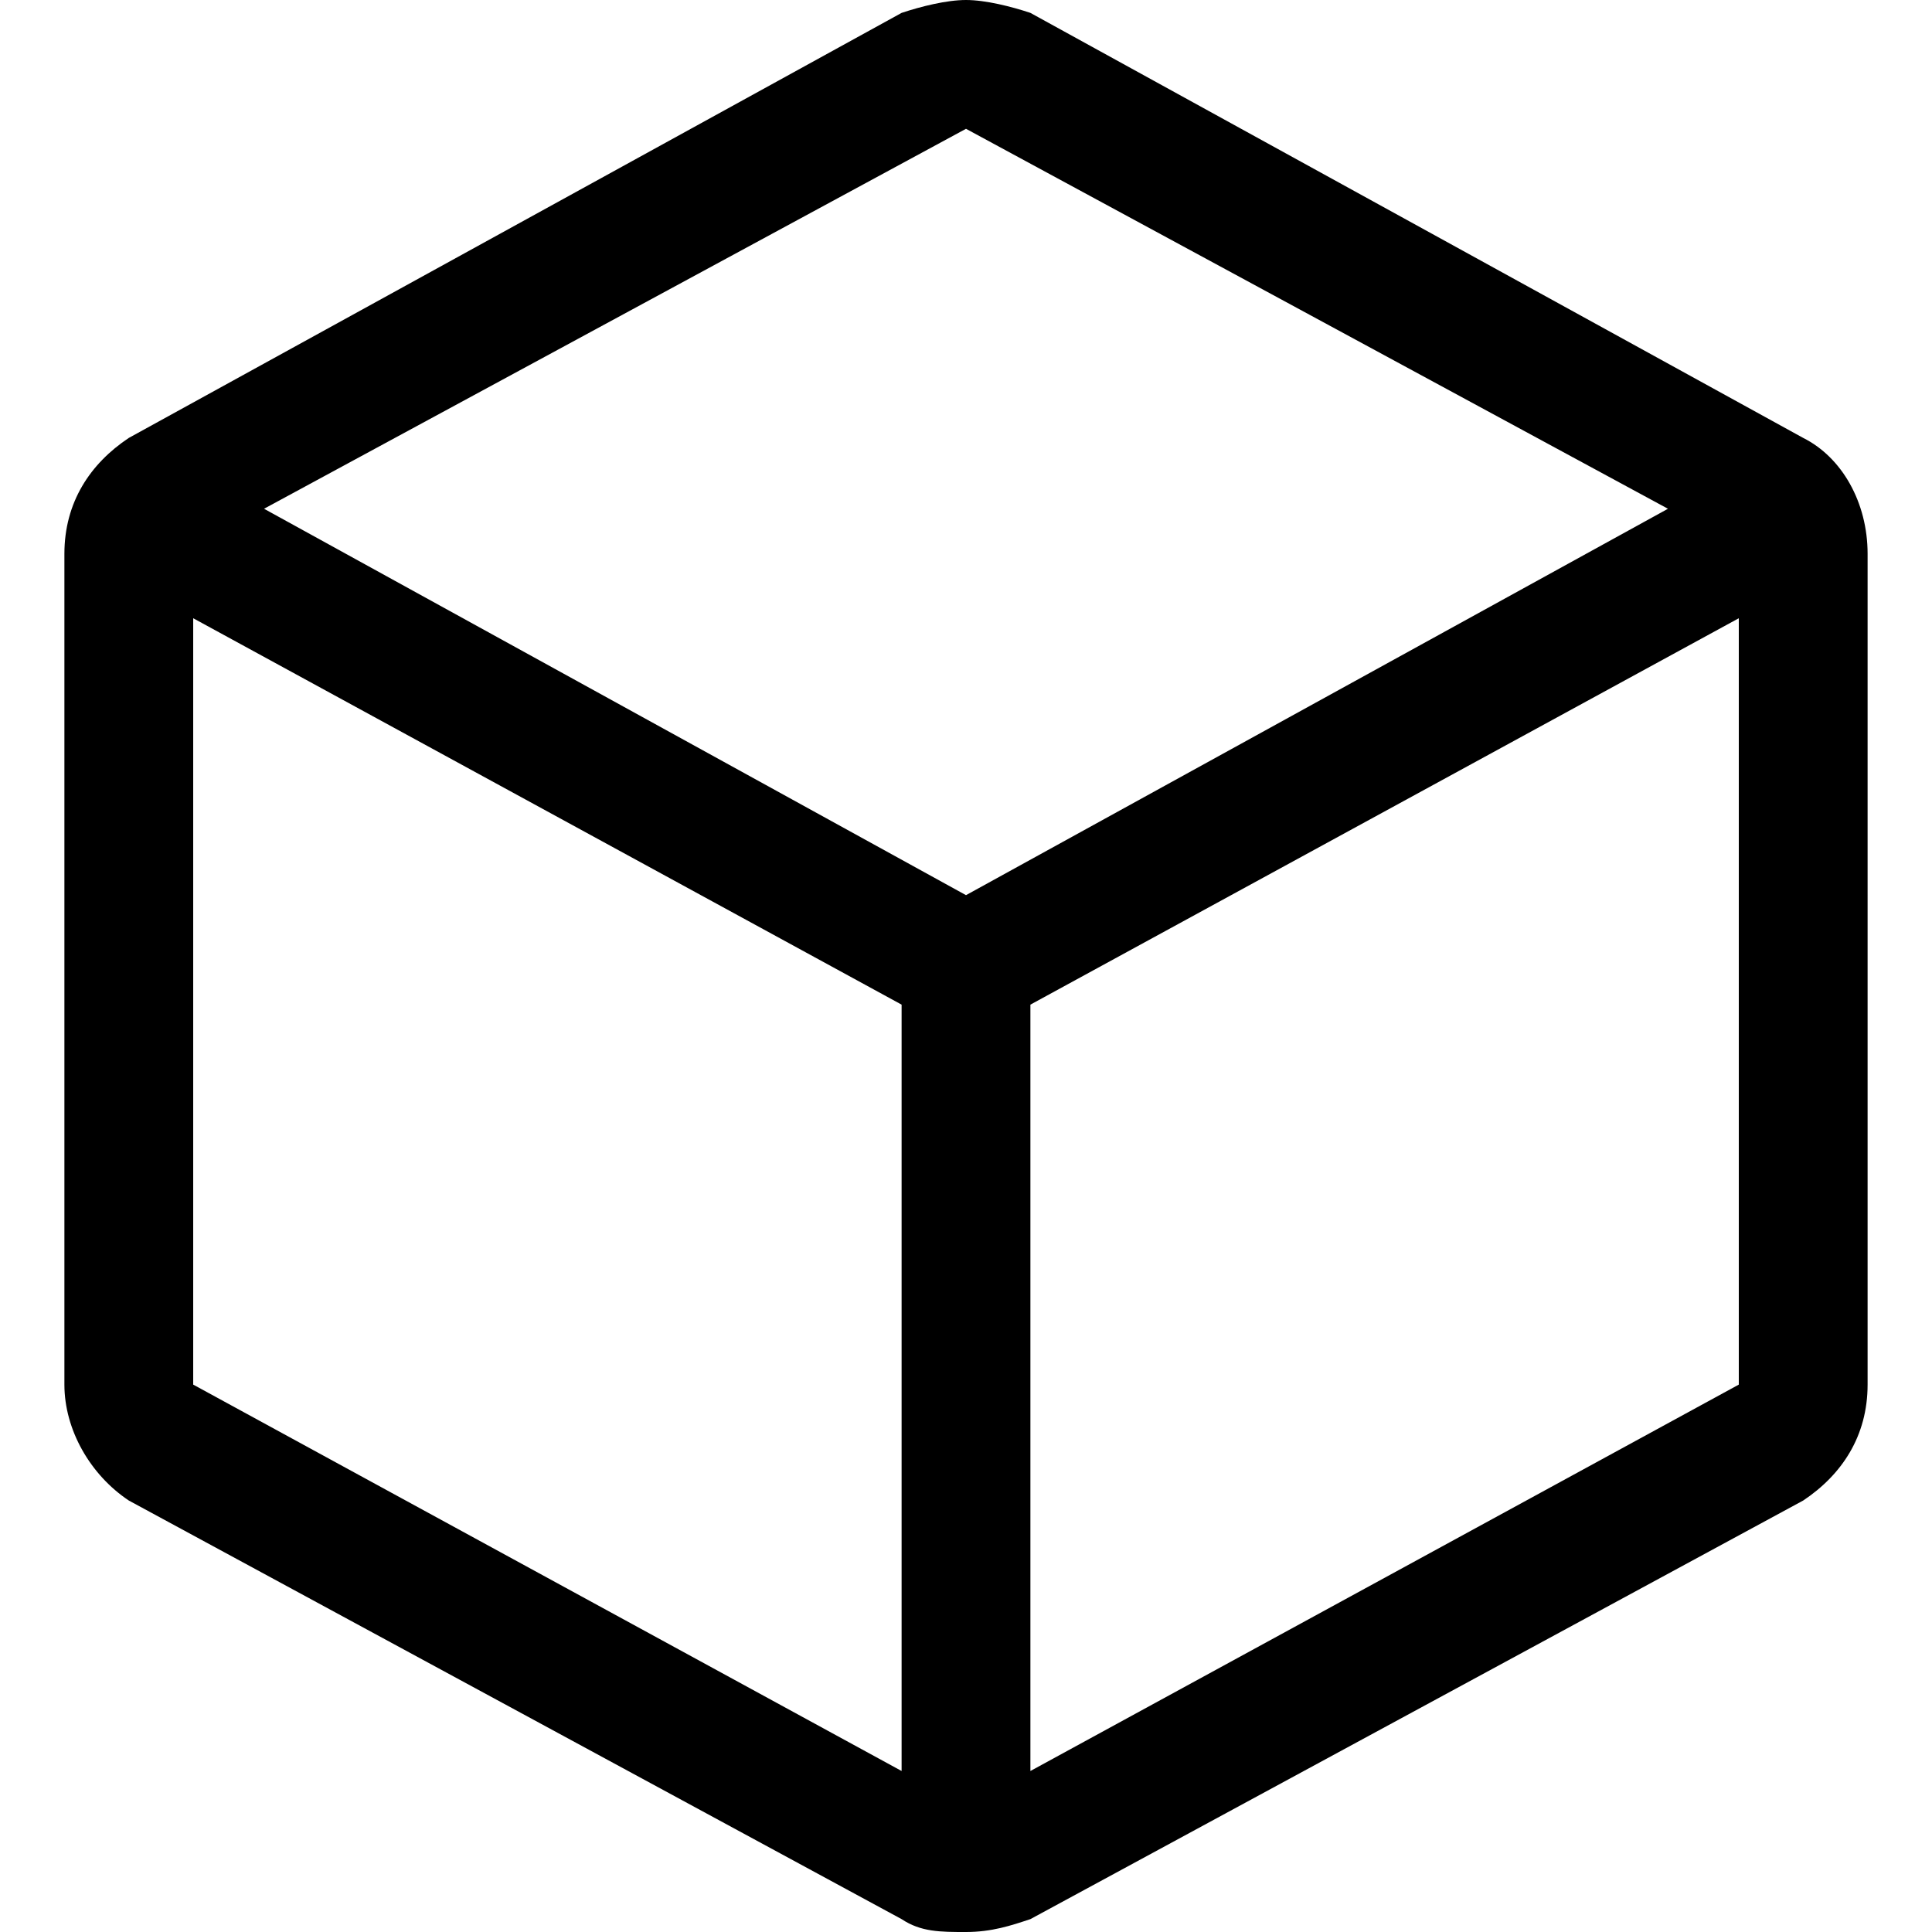 <?xml version="1.0" encoding="utf-8"?>
<!-- Generator: Adobe Illustrator 22.1.0, SVG Export Plug-In . SVG Version: 6.00 Build 0)  -->
<svg version="1.1" id="Ebene_1" xmlns="http://www.w3.org/2000/svg" xmlns:xlink="http://www.w3.org/1999/xlink" x="0px" y="0px"
	 width="30px" height="30px" viewBox="0 0 30 30" enable-background="new 0 0 30 30" xml:space="preserve">
<path fill="#000000" d="M28,6.8L16,0.2C15.7,0.1,15.3,0,15,0s-0.7,0.1-1,0.2L2,6.8c-0.6,0.4-1,1-1,1.8v12.9c0,0.7,0.4,1.4,1,1.8
	l12,6.5c0.3,0.2,0.6,0.2,1,0.2s0.7-0.1,1-0.2l12-6.5c0.6-0.4,1-1,1-1.8V8.6C29,7.8,28.6,7.1,28,6.8z M15,2l10.9,5.9L15,13.9L4.1,7.9
	L15,2z M3,9.6l11,6v11.9l-11-6V9.6z M16,27.5V15.6l11-6v11.9L16,27.5z"/>
</svg>
